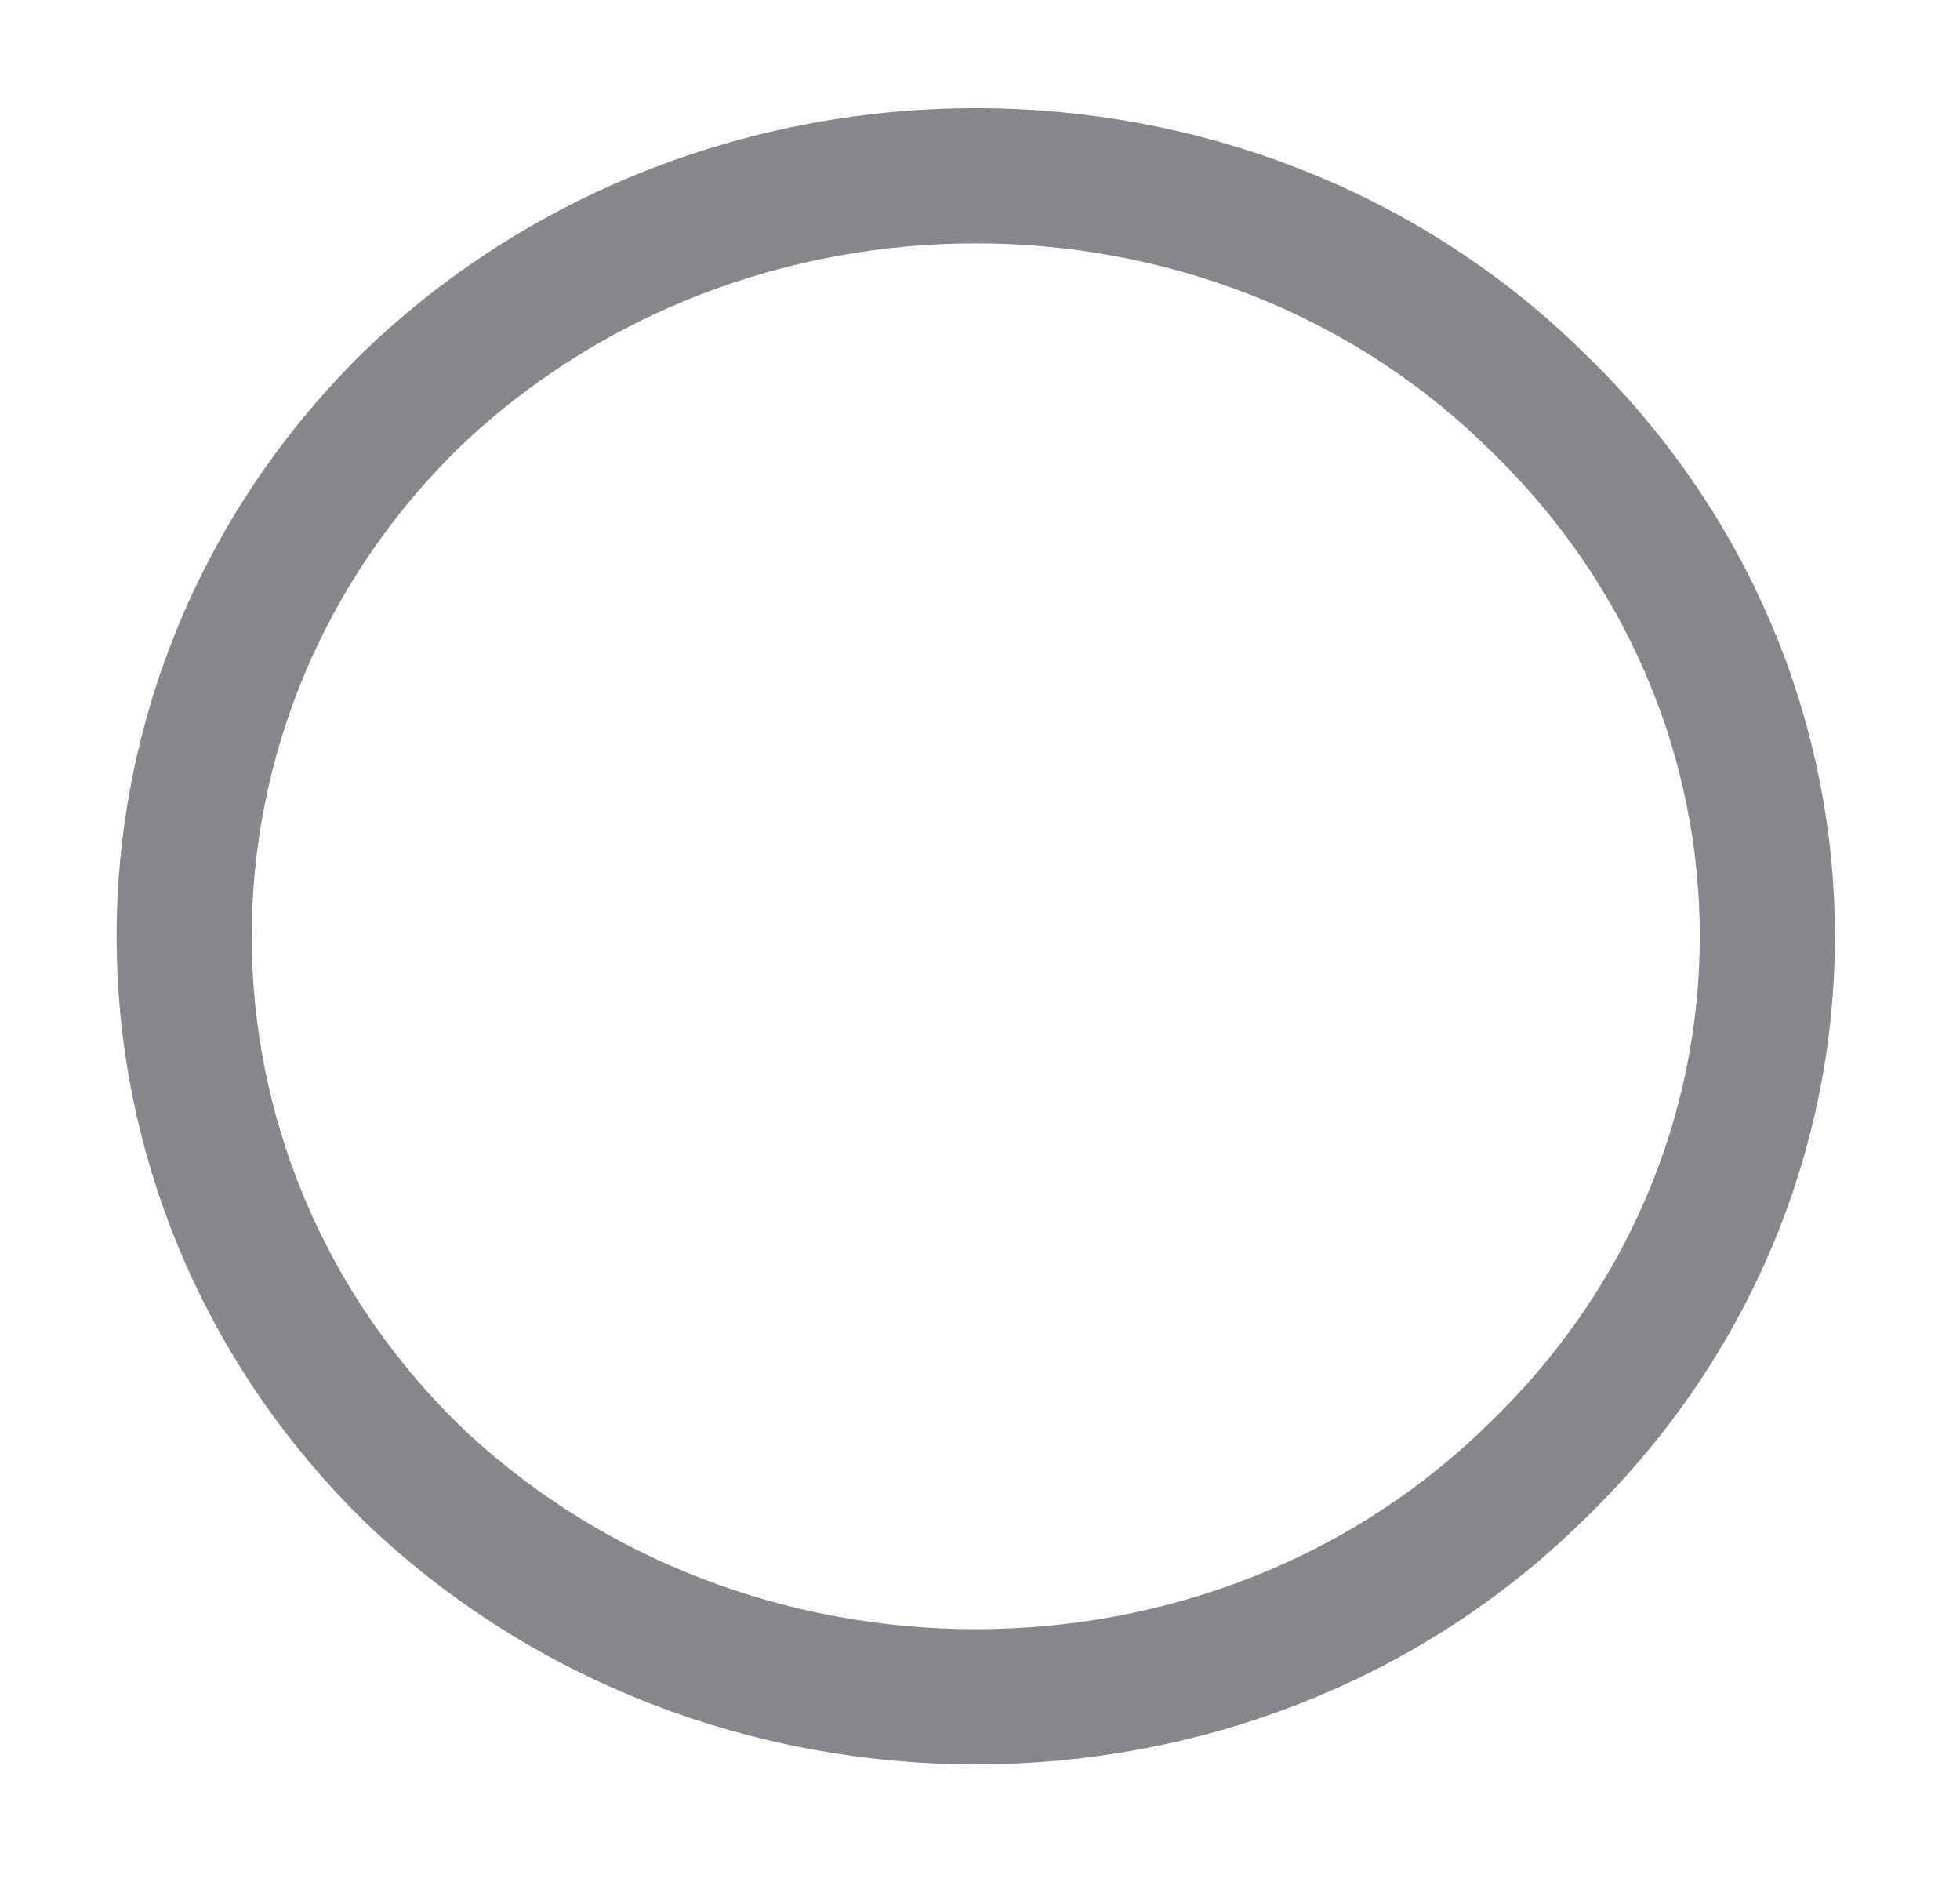 <?xml version="1.0" encoding="UTF-8" standalone="no"?><svg xmlns="http://www.w3.org/2000/svg" xmlns:xlink="http://www.w3.org/1999/xlink" clip-rule="evenodd" stroke-miterlimit="4.00" viewBox="0 0 29 28"><desc>SVG generated by Keynote</desc><defs></defs><g transform="matrix(1.00, 0.00, -0.00, -1.00, 0.0, 28.0)"><path d="M 20.0 3.3 C 24.6 7.7 24.6 14.8 20.0 19.2 C 15.5 23.6 8.0 23.6 3.4 19.2 C -1.1 14.8 -1.1 7.7 3.4 3.3 C 8.0 -1.1 15.5 -1.1 20.0 3.3 Z M 20.0 3.3 " fill="none" stroke="#85878C" stroke-width="2.00" transform="matrix(1.00, 0.00, 0.00, -1.00, 2.7, 25.4)"></path></g></svg>